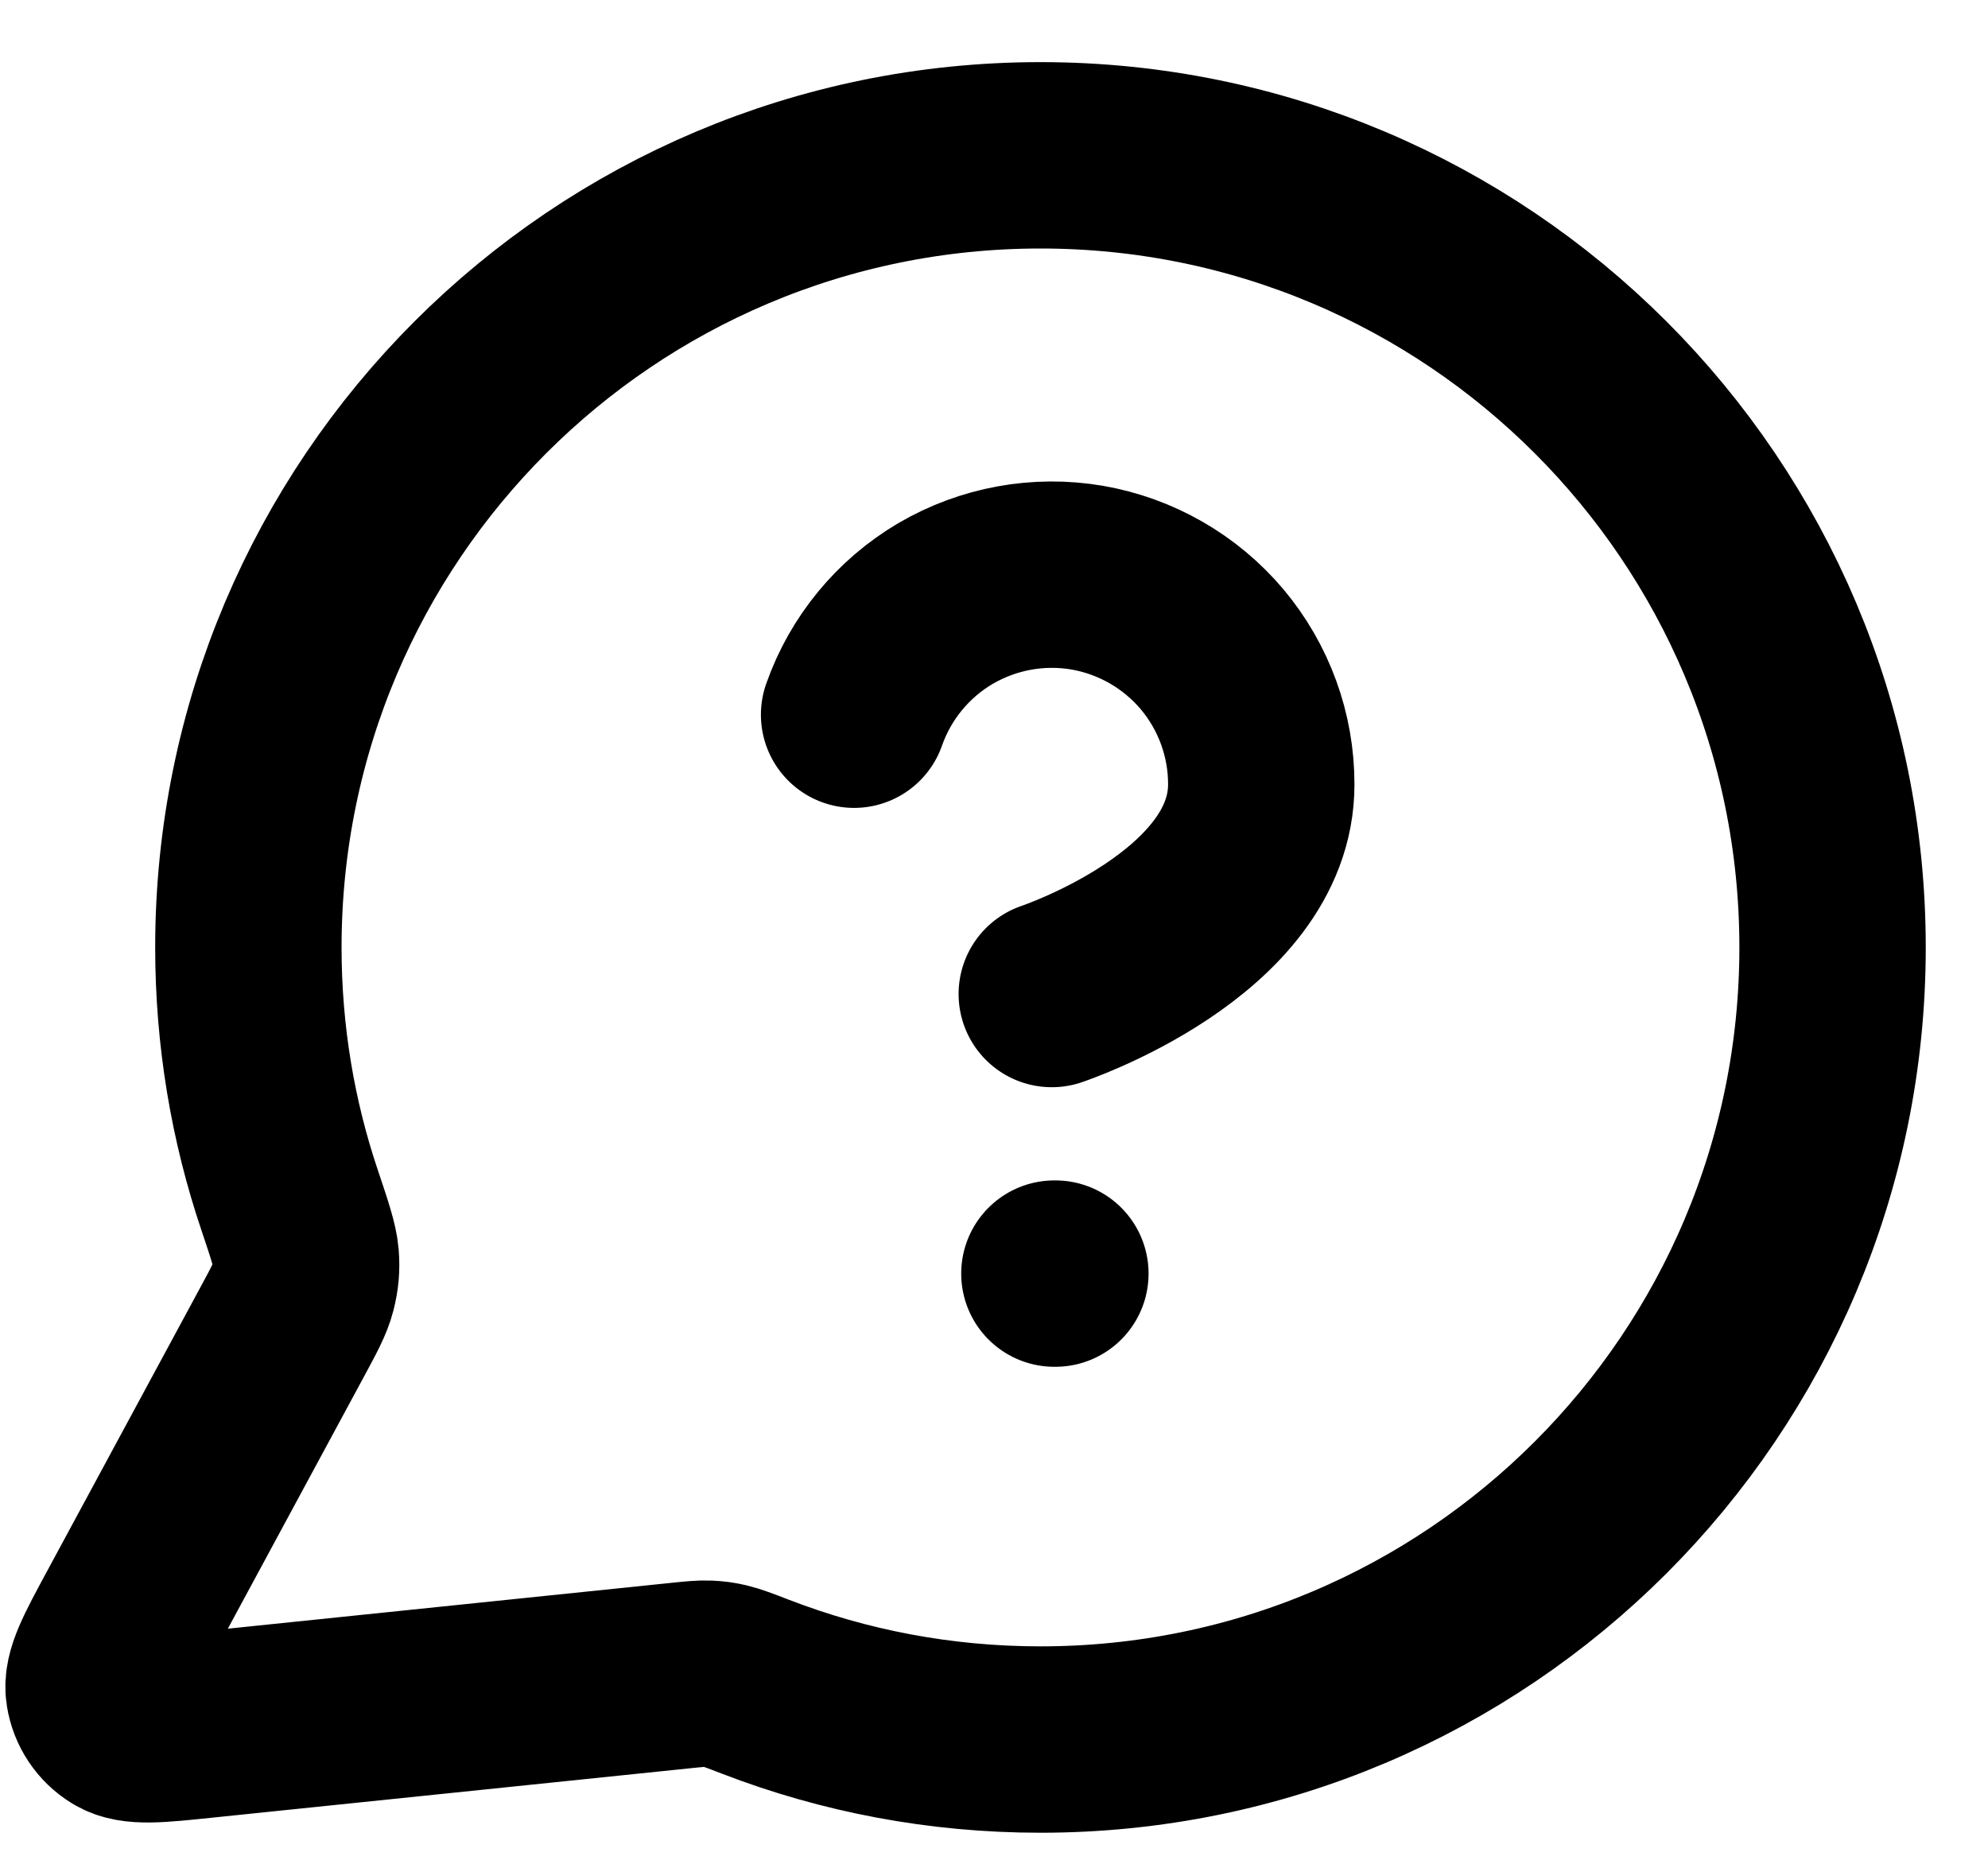 <svg width="16" height="15" viewBox="0 0 16 15" fill="none" xmlns="http://www.w3.org/2000/svg">
<path d="M6.874 5.752C7.006 5.376 7.267 5.059 7.61 4.857C7.954 4.656 8.357 4.582 8.75 4.649C9.142 4.717 9.498 4.921 9.755 5.225C10.011 5.53 10.152 5.916 10.151 6.314C10.151 7.438 8.465 8 8.465 8M8.486 10.25H8.494M8.374 14C11.895 14 14.749 11.146 14.749 7.625C14.749 4.104 11.895 1.25 8.374 1.25C4.853 1.25 1.999 4.104 1.999 7.625C1.999 8.338 2.116 9.023 2.332 9.662C2.413 9.903 2.453 10.024 2.461 10.116C2.468 10.207 2.462 10.271 2.44 10.36C2.417 10.45 2.366 10.544 2.265 10.731L1.039 13.001C0.864 13.325 0.776 13.487 0.796 13.612C0.813 13.721 0.877 13.817 0.971 13.874C1.079 13.94 1.262 13.921 1.628 13.883L5.469 13.486C5.585 13.474 5.643 13.468 5.696 13.47C5.749 13.472 5.785 13.477 5.836 13.489C5.888 13.501 5.953 13.526 6.083 13.576C6.794 13.85 7.566 14 8.374 14Z" stroke="black" stroke-width="1.5" stroke-linecap="round" stroke-linejoin="round"/>
</svg>
